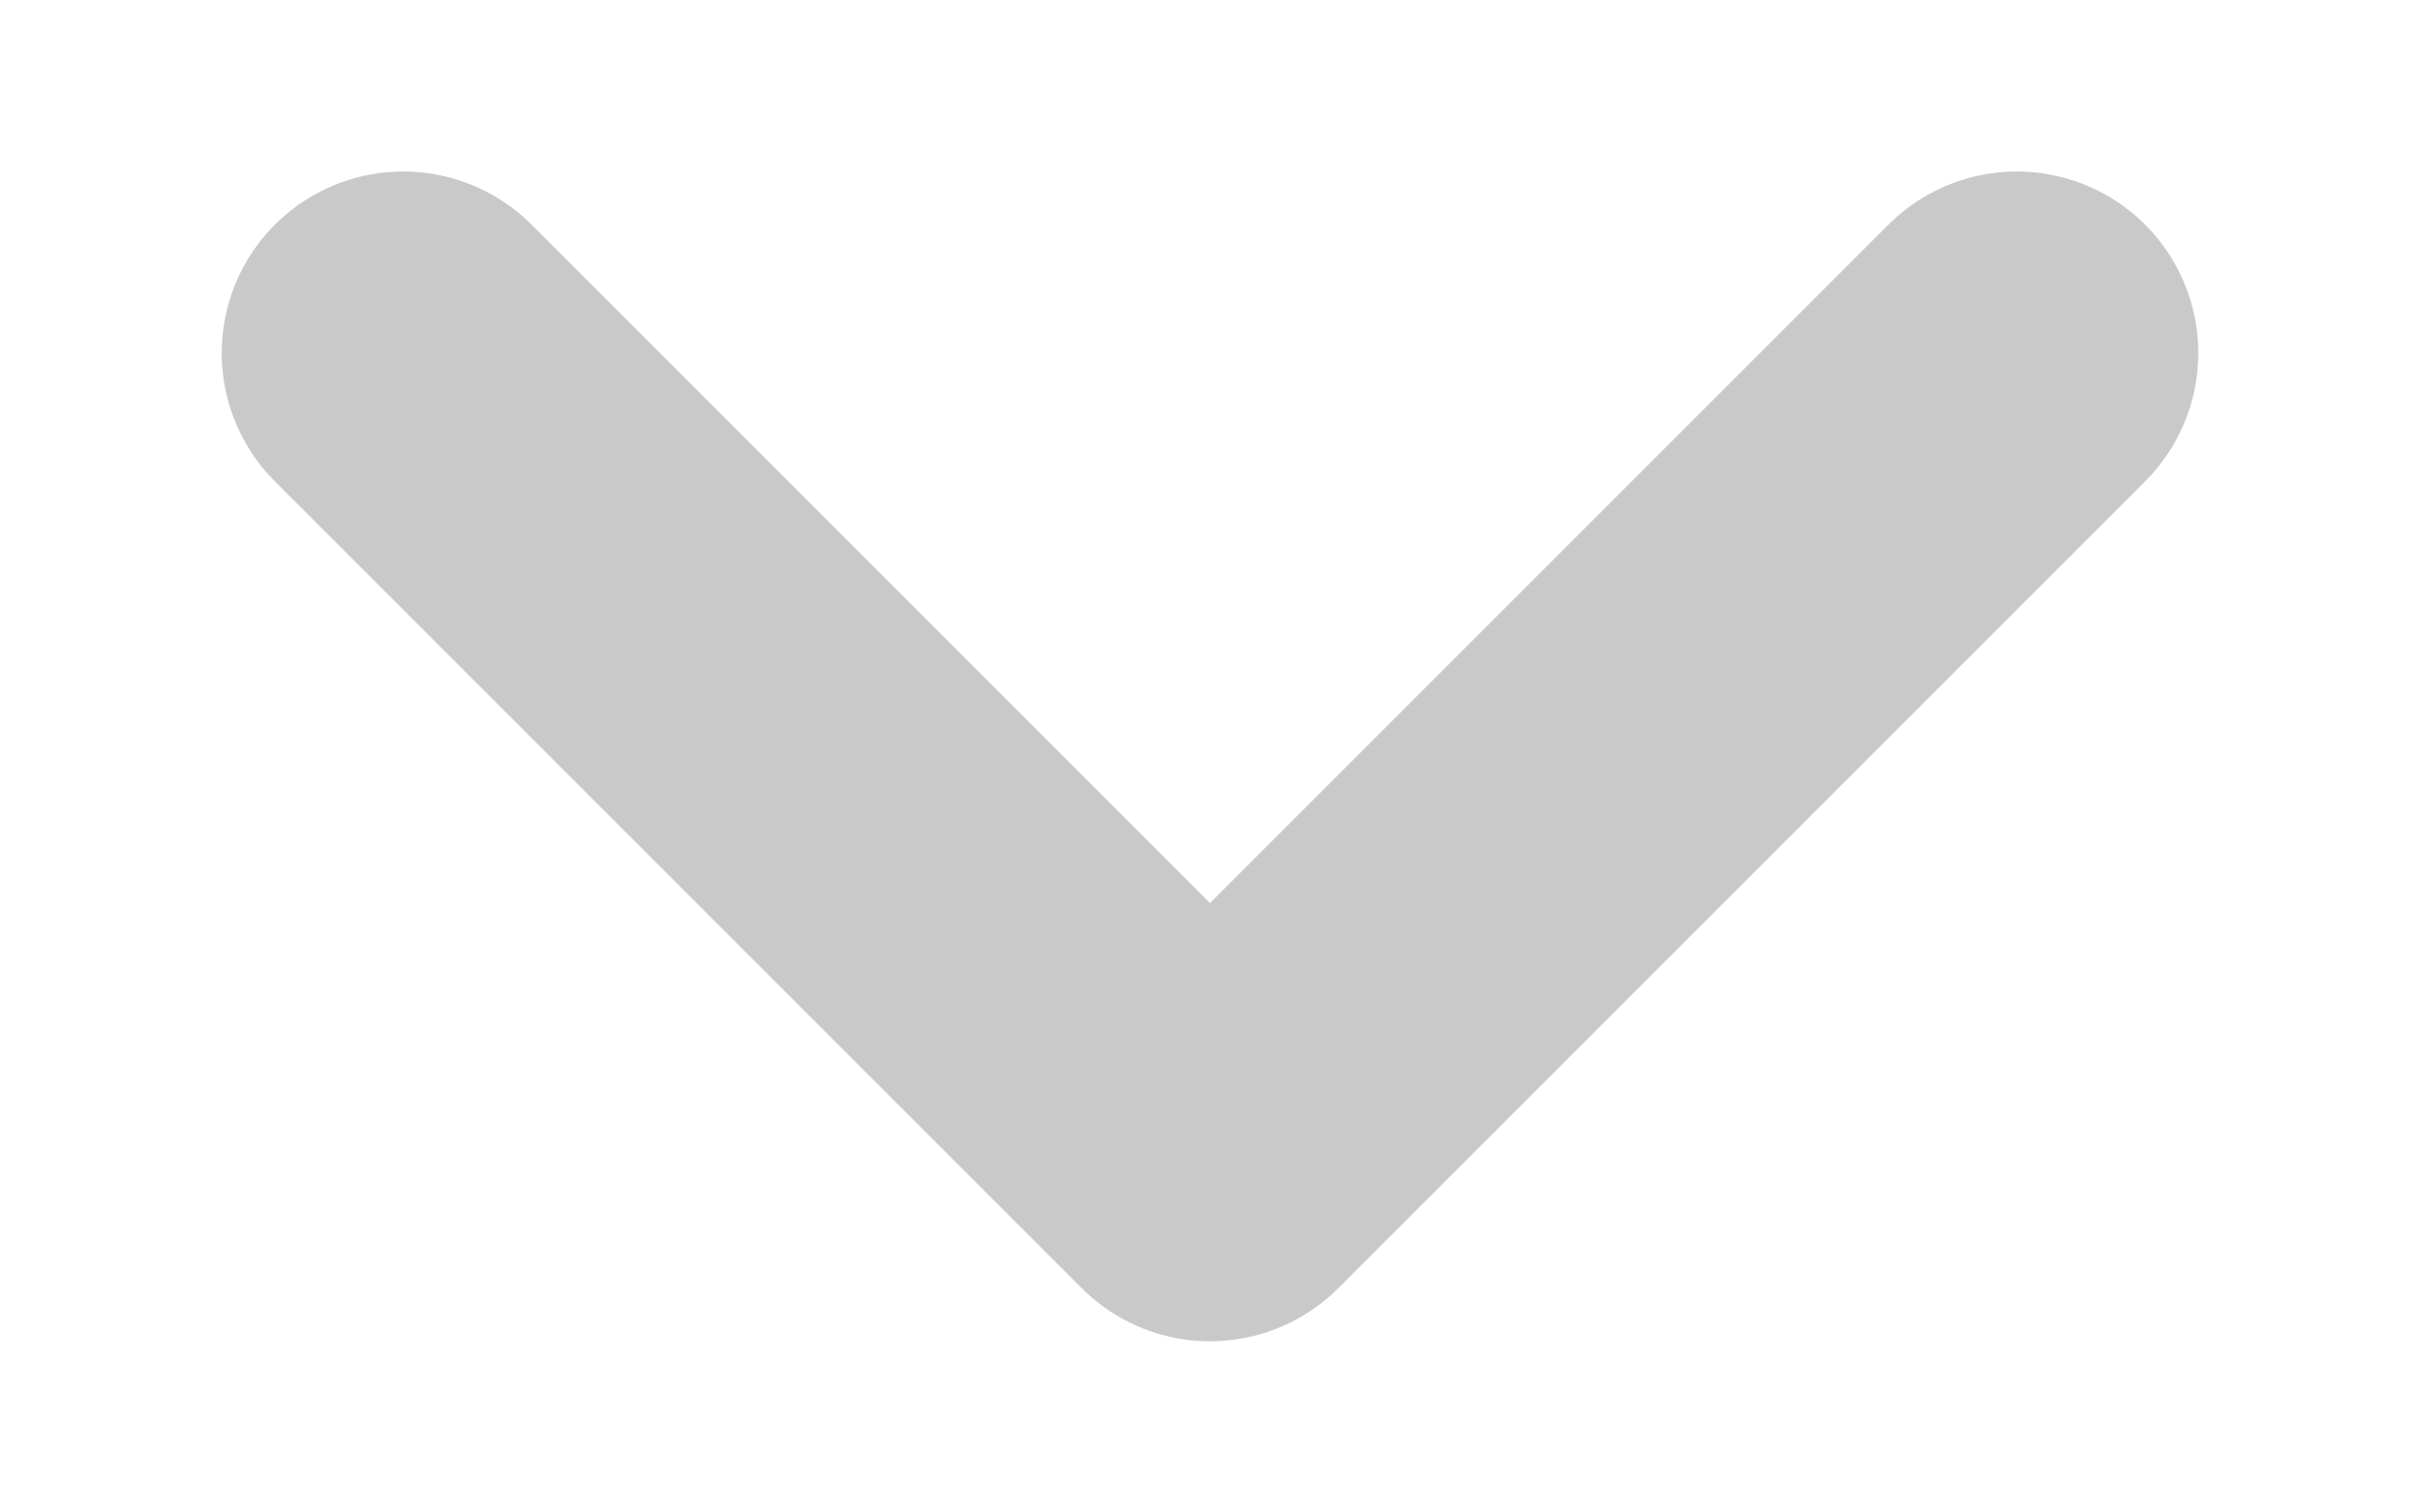 <svg width="8" height="5" viewBox="0 0 8 5" fill="none" xmlns="http://www.w3.org/2000/svg">
<path d="M1.333 1.167L4 3.834L6.667 1.167" stroke="#C9C9C9" stroke-width="1.2" stroke-linecap="round" stroke-linejoin="round"/>
</svg>
